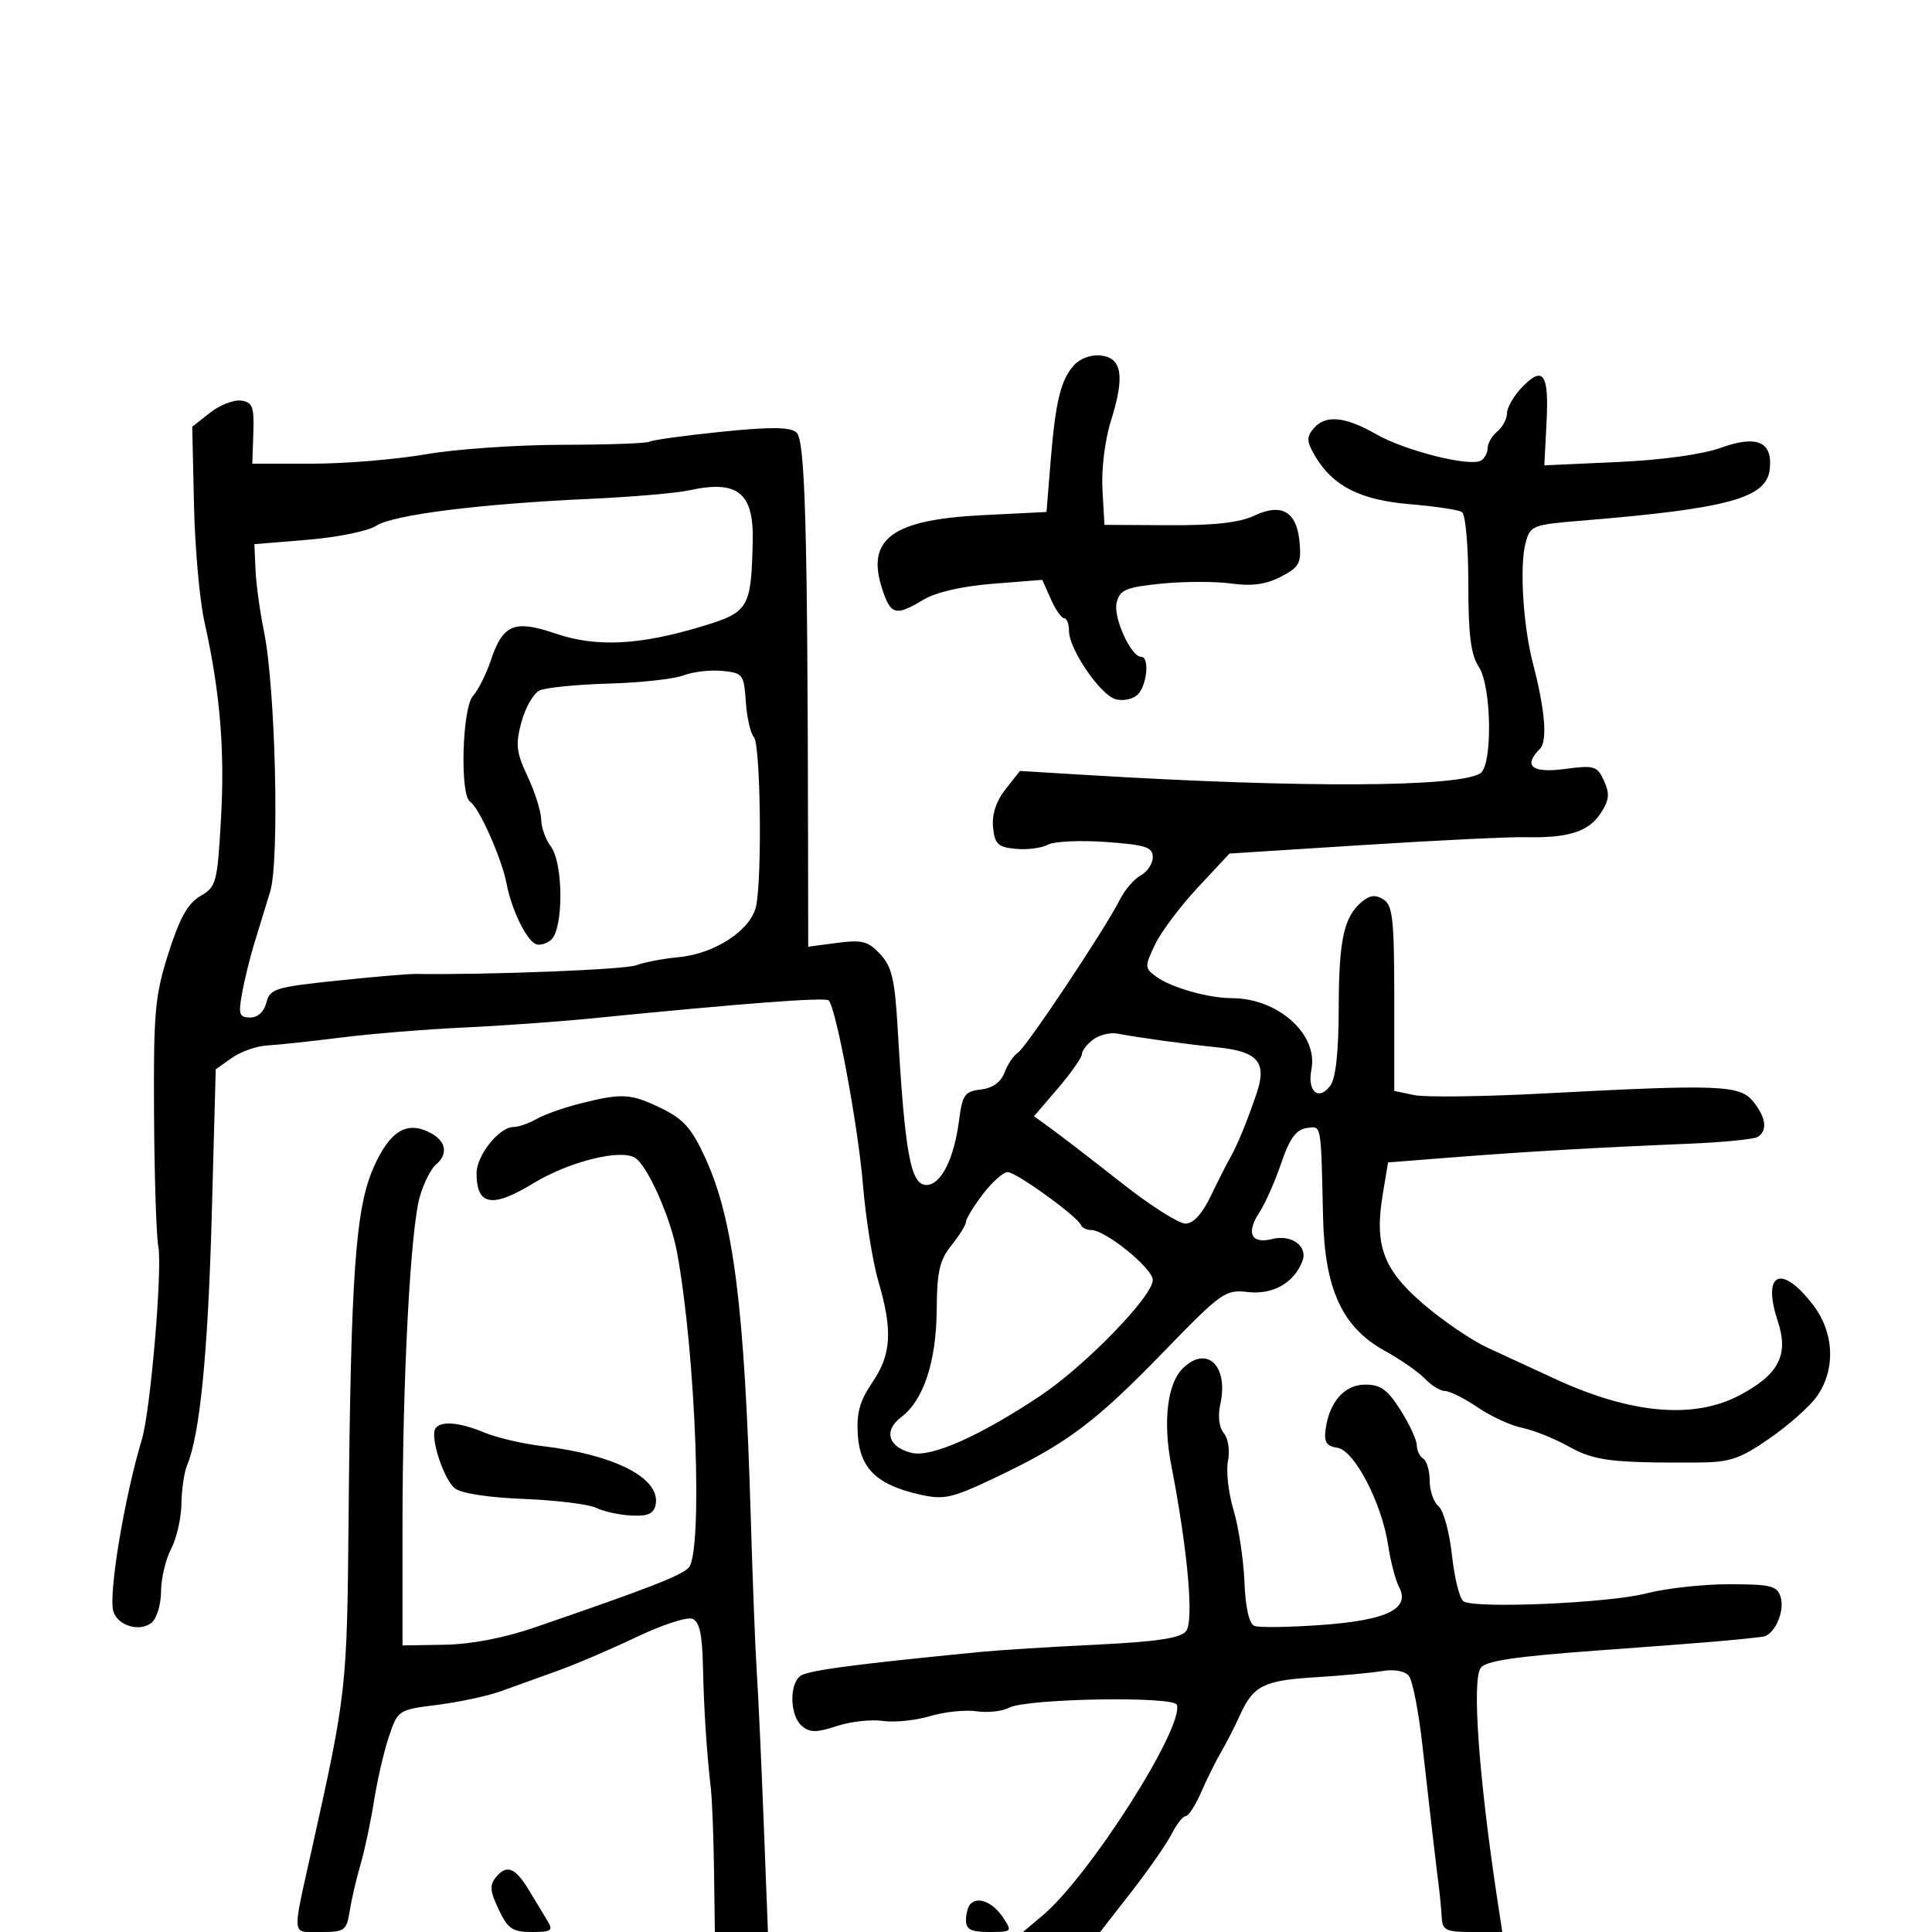 <svg xmlns="http://www.w3.org/2000/svg" width="300" height="300" viewBox="0 0 300 300" version="1.1">
	<path d="M 166.776 56.703 C 164.696 59.010, 163.896 62.321, 163.124 71.819 L 162.500 79.500 152.500 80 C 138.482 80.701, 134.430 83.712, 137.005 91.516 C 138.326 95.517, 139.084 95.708, 143.382 93.128 C 145.327 91.960, 149.388 91.027, 154.175 90.647 L 161.849 90.038 163.169 93.019 C 163.894 94.659, 164.828 96, 165.244 96 C 165.660 96, 166 96.910, 166 98.021 C 166 100.773, 170.774 107.793, 173.160 108.551 C 174.225 108.889, 175.749 108.623, 176.548 107.960 C 178.059 106.706, 178.587 102, 177.216 102 C 175.616 102, 172.822 95.847, 173.391 93.578 C 173.893 91.579, 174.791 91.195, 180.288 90.632 C 183.764 90.276, 188.645 90.264, 191.135 90.605 C 194.392 91.051, 196.569 90.757, 198.889 89.558 C 201.736 88.085, 202.078 87.468, 201.807 84.296 C 201.393 79.452, 199.051 78.047, 194.765 80.071 C 192.470 81.154, 188.529 81.596, 181.500 81.556 L 171.500 81.500 171.189 76.008 C 171.010 72.834, 171.570 68.318, 172.516 65.310 C 174.679 58.432, 174.238 55.586, 170.948 55.203 C 169.449 55.028, 167.727 55.647, 166.776 56.703 M 236.192 60.295 C 234.987 61.579, 234 63.332, 234 64.192 C 234 65.052, 233.325 66.315, 232.500 67 C 231.675 67.685, 231 68.838, 231 69.563 C 231 70.289, 230.544 71.164, 229.986 71.509 C 228.315 72.542, 218.230 70.016, 213.714 67.434 C 208.812 64.631, 205.773 64.364, 203.937 66.576 C 202.851 67.884, 202.898 68.607, 204.213 70.826 C 206.978 75.493, 211.219 77.644, 218.925 78.290 C 222.818 78.617, 226.452 79.162, 227.002 79.501 C 227.563 79.848, 228 84.700, 228 90.594 C 228 98.637, 228.382 101.654, 229.647 103.584 C 231.629 106.609, 231.783 118.898, 229.854 120.090 C 226.365 122.246, 202.290 122.363, 169.434 120.382 L 158.369 119.716 156.136 122.555 C 154.678 124.408, 154.006 126.454, 154.201 128.447 C 154.458 131.075, 154.945 131.543, 157.704 131.810 C 159.466 131.980, 161.716 131.692, 162.704 131.168 C 163.692 130.645, 167.762 130.453, 171.750 130.743 C 177.918 131.190, 179 131.542, 179 133.099 C 179 134.106, 178.166 135.376, 177.146 135.922 C 176.126 136.468, 174.659 138.171, 173.887 139.707 C 171.587 144.279, 159.322 162.683, 158.052 163.468 C 157.405 163.867, 156.478 165.243, 155.990 166.526 C 155.408 168.057, 154.142 168.967, 152.302 169.179 C 149.800 169.466, 149.438 169.982, 148.918 174 C 148.148 179.958, 146.103 184, 143.859 184 C 141.393 184, 140.512 179.184, 139.376 159.500 C 138.948 152.080, 138.474 150.089, 136.678 148.159 C 134.809 146.150, 133.862 145.902, 130 146.411 L 125.500 147.003 125.475 131.251 C 125.397 81.379, 125.025 68.265, 123.656 67.130 C 122.644 66.290, 119.585 66.270, 111.957 67.052 C 106.275 67.635, 101.284 68.325, 100.864 68.584 C 100.445 68.843, 94.341 69.061, 87.301 69.069 C 80.260 69.076, 70.729 69.739, 66.119 70.541 C 61.509 71.344, 53.562 72, 48.457 72 L 39.176 72 39.338 67.250 C 39.478 63.154, 39.217 62.459, 37.441 62.206 C 36.309 62.044, 34.138 62.890, 32.616 64.087 L 29.850 66.263 30.121 78.382 C 30.270 85.047, 30.996 93.200, 31.734 96.500 C 34.163 107.368, 34.923 116.353, 34.318 127.061 C 33.751 137.108, 33.595 137.697, 31.111 139.140 C 29.167 140.269, 27.902 142.534, 26.160 148.008 C 24.054 154.627, 23.831 157.108, 23.919 172.930 C 23.973 182.593, 24.272 191.874, 24.583 193.553 C 25.239 197.093, 23.366 219.075, 22.032 223.500 C 19.317 232.504, 16.816 247.563, 17.598 250.199 C 18.266 252.448, 21.726 253.472, 23.548 251.960 C 24.347 251.297, 25.003 249.123, 25.006 247.128 C 25.010 245.132, 25.713 242.157, 26.568 240.516 C 27.424 238.874, 28.146 235.724, 28.172 233.516 C 28.198 231.307, 28.598 228.600, 29.060 227.500 C 31.040 222.790, 32.298 210.027, 32.879 188.769 L 33.500 166.038 36 164.269 C 37.375 163.296, 39.850 162.426, 41.500 162.336 C 43.150 162.246, 48.325 161.692, 53 161.105 C 57.675 160.518, 66.225 159.821, 72 159.555 C 77.775 159.289, 86.775 158.645, 92 158.123 C 115.109 155.818, 128.160 154.827, 128.672 155.339 C 129.830 156.497, 133.255 174.905, 134.004 184 C 134.435 189.225, 135.510 195.961, 136.394 198.968 C 138.637 206.602, 138.415 210.299, 135.454 214.663 C 133.486 217.563, 132.975 219.425, 133.204 222.857 C 133.551 228.057, 136.189 230.581, 142.842 232.076 C 146.603 232.921, 147.785 232.655, 154.571 229.434 C 165.609 224.196, 170.017 220.905, 180.599 210 C 189.720 200.600, 190.253 200.221, 193.802 200.629 C 197.660 201.073, 200.946 199.201, 202.239 195.823 C 203.120 193.523, 200.562 191.642, 197.574 192.392 C 194.309 193.211, 193.441 191.502, 195.515 188.336 C 196.444 186.919, 197.986 183.451, 198.942 180.630 C 200.230 176.828, 201.239 175.417, 202.840 175.180 C 205.237 174.826, 205.102 174.104, 205.446 189.041 C 205.704 200.203, 208.434 206.118, 215 209.736 C 217.475 211.100, 220.305 213.067, 221.289 214.108 C 222.273 215.149, 223.673 216, 224.399 216 C 225.126 216, 227.411 217.147, 229.476 218.548 C 231.541 219.949, 234.641 221.375, 236.365 221.716 C 238.089 222.057, 241.331 223.354, 243.568 224.599 C 247.588 226.834, 250.202 227.163, 263.440 227.100 C 268.625 227.075, 270.058 226.604, 274.726 223.389 C 277.667 221.363, 280.985 218.426, 282.099 216.861 C 285.060 212.702, 284.845 206.974, 281.564 202.673 C 276.613 196.182, 273.550 197.577, 276.060 205.181 C 277.787 210.414, 276.216 213.438, 270.093 216.672 C 263.005 220.415, 253.237 219.547, 241.500 214.129 C 238.200 212.606, 233.475 210.423, 231 209.279 C 228.525 208.135, 224.025 205.071, 221 202.470 C 214.746 197.093, 213.389 193.385, 214.730 185.348 L 215.539 180.500 225.519 179.717 C 236.831 178.830, 248.084 178.181, 262.182 177.600 C 267.507 177.381, 272.345 176.905, 272.932 176.542 C 274.500 175.573, 274.237 173.515, 272.228 171.034 C 270.155 168.473, 266.950 168.351, 239.618 169.799 C 230.333 170.291, 221.333 170.403, 219.618 170.048 L 216.500 169.402 216.500 155.069 C 216.500 142.784, 216.262 140.585, 214.834 139.676 C 213.608 138.896, 212.722 138.986, 211.480 140.017 C 208.671 142.348, 207.891 145.938, 207.875 156.614 C 207.865 163.288, 207.418 167.414, 206.581 168.558 C 204.774 171.029, 202.951 169.496, 203.634 166.080 C 204.726 160.622, 198.471 155.009, 191.282 154.994 C 187.596 154.987, 181.865 153.353, 179.526 151.643 C 177.729 150.329, 177.721 150.108, 179.343 146.690 C 180.276 144.723, 183.262 140.734, 185.979 137.826 L 190.917 132.538 211.709 131.215 C 223.144 130.488, 234.474 129.939, 236.887 129.996 C 243.495 130.151, 246.675 129.145, 248.531 126.313 C 249.887 124.243, 249.990 123.274, 249.069 121.252 C 248.008 118.924, 247.587 118.797, 242.965 119.410 C 237.879 120.085, 236.463 118.937, 239.113 116.287 C 240.317 115.083, 239.923 110.260, 238.030 103 C 236.507 97.163, 235.940 87.875, 236.888 84.309 C 237.607 81.607, 237.936 81.475, 245.568 80.850 C 268.292 78.986, 274.282 77.359, 274.801 72.907 C 275.302 68.607, 272.858 67.504, 267.274 69.512 C 264.340 70.567, 258.125 71.428, 251.151 71.744 L 239.802 72.259 240.151 65.479 C 240.540 57.917, 239.593 56.676, 236.192 60.295 M 107 76.144 C 105.075 76.571, 98.100 77.167, 91.500 77.468 C 74.384 78.251, 61.024 79.938, 58.417 81.646 C 57.181 82.456, 52.419 83.429, 47.835 83.809 L 39.500 84.500 39.676 88.500 C 39.772 90.700, 40.360 94.975, 40.982 98 C 42.775 106.720, 43.422 133.638, 41.954 138.437 C 41.271 140.672, 40.159 144.300, 39.484 146.500 C 38.809 148.700, 37.954 152.188, 37.583 154.250 C 36.995 157.525, 37.155 158, 38.846 158 C 40.037 158, 41.007 157.108, 41.365 155.683 C 41.902 153.544, 42.734 153.283, 52.223 152.285 C 57.875 151.691, 63.400 151.217, 64.500 151.233 C 75.795 151.395, 96.980 150.565, 98.768 149.891 C 100.015 149.421, 102.980 148.854, 105.357 148.632 C 111.061 148.099, 116.674 144.382, 117.422 140.641 C 118.361 135.943, 118.081 115.482, 117.063 114.450 C 116.548 113.928, 115.985 111.475, 115.813 109 C 115.514 104.694, 115.355 104.486, 112.131 104.178 C 110.279 104.001, 107.579 104.314, 106.131 104.875 C 104.684 105.436, 99.450 106.009, 94.500 106.149 C 89.550 106.289, 84.728 106.770, 83.784 107.219 C 82.840 107.667, 81.574 109.870, 80.969 112.114 C 80.026 115.616, 80.163 116.816, 81.935 120.586 C 83.071 123.002, 84.014 125.996, 84.032 127.239 C 84.049 128.483, 84.724 130.374, 85.532 131.441 C 87.507 134.053, 87.516 144.327, 85.544 145.964 C 84.743 146.628, 83.615 146.880, 83.037 146.523 C 81.533 145.593, 79.389 141.042, 78.668 137.250 C 77.918 133.304, 74.386 125.357, 73.003 124.502 C 71.388 123.504, 71.759 109.924, 73.453 108.052 C 74.251 107.170, 75.489 104.703, 76.203 102.571 C 78.092 96.928, 79.853 96.196, 86.285 98.382 C 92.603 100.530, 99.281 100.201, 109 97.263 C 116.308 95.054, 116.659 94.458, 116.882 83.872 C 117.037 76.490, 114.476 74.488, 107 76.144 M 169.750 161.419 C 168.787 162.135, 168 163.152, 168 163.680 C 168 164.208, 166.326 166.595, 164.281 168.985 L 160.562 173.330 163.432 175.415 C 165.011 176.562, 169.875 180.313, 174.243 183.750 C 178.610 187.188, 183.031 190, 184.067 190 C 185.295 190, 186.660 188.523, 187.993 185.750 C 189.116 183.412, 190.425 180.825, 190.902 180 C 192.084 177.953, 193.619 174.236, 195.138 169.740 C 196.762 164.934, 195.321 163.265, 189 162.628 C 184.272 162.152, 176.883 161.136, 173.500 160.496 C 172.400 160.288, 170.713 160.703, 169.750 161.419 M 90 171.376 C 87.525 172.002, 84.517 173.074, 83.316 173.757 C 82.114 174.441, 80.505 175, 79.740 175 C 77.512 175, 74 179.400, 74 182.192 C 74 187.199, 76.424 187.635, 82.764 183.771 C 88.346 180.369, 96.384 178.358, 98.638 179.800 C 100.557 181.028, 104.124 189.054, 105.111 194.363 C 108.062 210.234, 109.193 241.271, 106.901 243.473 C 105.578 244.744, 100.467 246.721, 83 252.717 C 78.228 254.355, 73.136 255.329, 69 255.396 L 62.500 255.500 62.500 237 C 62.500 214.078, 63.735 190.722, 65.210 185.738 C 65.823 183.669, 66.926 181.476, 67.662 180.866 C 69.611 179.248, 69.301 177.232, 66.907 175.950 C 63.211 173.972, 60.583 175.534, 58.038 181.219 C 55.201 187.557, 54.474 197.741, 54.125 236 C 53.886 262.234, 53.808 262.935, 48.452 287 C 45.310 301.117, 45.198 300, 49.760 300 C 53.524 300, 53.814 299.792, 54.298 296.750 C 54.582 294.962, 55.341 291.700, 55.984 289.500 C 56.628 287.300, 57.571 282.860, 58.079 279.633 C 58.588 276.406, 59.632 271.906, 60.399 269.633 C 61.783 265.530, 61.839 265.494, 67.965 264.722 C 71.359 264.293, 75.793 263.337, 77.818 262.596 C 79.843 261.855, 83.750 260.450, 86.500 259.472 C 89.250 258.495, 94.760 256.140, 98.745 254.239 C 102.729 252.337, 106.667 251.042, 107.495 251.360 C 108.608 251.787, 109.040 253.705, 109.153 258.719 C 109.307 265.574, 109.710 271.811, 110.382 277.750 C 110.584 279.538, 110.806 285.275, 110.875 290.500 L 111 300 115.123 300 L 119.246 300 118.577 282.750 C 118.209 273.262, 117.727 262.800, 117.505 259.500 C 117.284 256.200, 116.865 245.400, 116.574 235.500 C 115.618 202.944, 113.895 189.337, 109.525 179.819 C 107.395 175.179, 106.133 173.759, 102.643 172.069 C 97.922 169.784, 96.583 169.711, 90 171.376 M 152.619 185.433 C 151.178 187.322, 150 189.249, 150 189.716 C 150 190.184, 148.988 191.825, 147.750 193.364 C 145.900 195.665, 145.492 197.437, 145.452 203.331 C 145.399 211.389, 143.418 217.422, 139.971 220.022 C 137.169 222.136, 137.880 224.681, 141.530 225.597 C 144.565 226.359, 152.077 223.036, 161.500 216.765 C 168.473 212.124, 178.998 201.292, 178.999 198.756 C 179 196.949, 171.663 191, 169.433 191 C 168.737 191, 168.017 190.642, 167.833 190.204 C 167.266 188.849, 157.783 182, 156.475 182 C 155.794 182, 154.059 183.545, 152.619 185.433 M 183.611 212.532 C 181.263 214.880, 180.570 220.811, 181.864 227.474 C 184.445 240.761, 185.424 251.784, 184.158 253.309 C 183.273 254.377, 179.554 254.930, 170.225 255.383 C 163.226 255.723, 155.250 256.220, 152.500 256.488 C 132.586 258.428, 125.337 259.394, 124.250 260.255 C 122.509 261.633, 122.686 266.495, 124.532 268.027 C 125.773 269.056, 126.803 269.055, 129.935 268.022 C 132.063 267.319, 135.274 266.960, 137.071 267.224 C 138.867 267.487, 142.173 267.153, 144.418 266.482 C 146.663 265.810, 149.911 265.470, 151.635 265.727 C 153.359 265.983, 155.626 265.735, 156.672 265.176 C 159.342 263.747, 182.281 263.344, 182.739 264.718 C 183.897 268.191, 169.165 291.317, 161.903 297.429 L 158.847 300 164.837 300 L 170.828 300 175.695 293.750 C 178.372 290.313, 181.186 286.262, 181.950 284.750 C 182.713 283.238, 183.691 282, 184.122 282 C 184.553 282, 185.641 280.313, 186.538 278.250 C 187.436 276.188, 188.831 273.375, 189.639 272 C 190.448 270.625, 191.734 268.114, 192.497 266.420 C 194.601 261.751, 196.183 260.942, 204.161 260.452 C 208.198 260.205, 212.900 259.768, 214.612 259.482 C 216.496 259.166, 218.134 259.462, 218.765 260.231 C 219.338 260.929, 220.285 265.775, 220.870 271 C 221.951 280.654, 222.861 288.485, 223.428 293 C 223.601 294.375, 223.800 296.512, 223.871 297.750 C 223.985 299.741, 224.533 300, 228.636 300 L 233.272 300 232.549 295.250 C 229.655 276.221, 228.545 261.023, 229.903 259.016 C 230.666 257.888, 235.171 257.223, 248.703 256.240 C 264.543 255.090, 269.468 254.679, 273.715 254.151 C 275.528 253.926, 277.198 250.200, 276.488 247.962 C 275.943 246.246, 274.940 246, 268.481 246 C 264.420 246, 258.641 246.640, 255.639 247.422 C 249.882 248.921, 229.149 249.828, 227.264 248.663 C 226.655 248.287, 225.846 245.071, 225.465 241.518 C 225.084 237.964, 224.149 234.539, 223.387 233.906 C 222.624 233.273, 222 231.487, 222 229.937 C 222 228.386, 221.550 226.840, 221 226.500 C 220.450 226.160, 220 225.225, 220 224.421 C 220 223.618, 218.869 221.169, 217.487 218.980 C 215.480 215.800, 214.379 215, 212.011 215 C 208.770 215, 206.405 217.680, 205.832 222 C 205.576 223.929, 205.993 224.570, 207.660 224.808 C 210.301 225.184, 214.578 233.409, 215.561 240 C 215.930 242.475, 216.690 245.370, 217.249 246.433 C 219.030 249.817, 215.357 251.604, 205.126 252.330 C 200.156 252.683, 195.507 252.748, 194.795 252.475 C 193.964 252.156, 193.404 249.686, 193.232 245.588 C 193.085 242.074, 192.322 237.063, 191.536 234.454 C 190.751 231.844, 190.365 228.426, 190.679 226.857 C 191 225.249, 190.720 223.367, 190.036 222.543 C 189.297 221.653, 189.082 219.902, 189.486 218.063 C 190.812 212.026, 187.364 208.779, 183.611 212.532 M 67.597 221.844 C 66.770 223.182, 68.876 229.652, 70.606 231.088 C 71.560 231.880, 75.780 232.536, 81.339 232.756 C 86.378 232.956, 91.442 233.582, 92.594 234.146 C 93.746 234.710, 96.205 235.245, 98.058 235.336 C 100.596 235.459, 101.520 235.050, 101.801 233.676 C 102.645 229.558, 95.535 225.887, 84.082 224.529 C 81.102 224.176, 77.110 223.237, 75.210 222.443 C 71.324 220.820, 68.373 220.587, 67.597 221.844 M 77.033 291.460 C 76 292.704, 76.074 293.636, 77.430 296.493 C 78.863 299.514, 79.577 300, 82.582 300 C 85.645 300, 85.940 299.787, 85.001 298.250 C 84.413 297.288, 83.140 295.181, 82.173 293.569 C 80.031 290, 78.699 289.453, 77.033 291.460 M 150.701 295.632 C 150.316 296.018, 150 297.158, 150 298.167 C 150 299.607, 150.776 300, 153.622 300 C 157.153 300, 157.207 299.944, 155.752 297.750 C 154.193 295.398, 151.898 294.436, 150.701 295.632" stroke="none" fill="black" fill-rule="evenodd"/>
</svg>